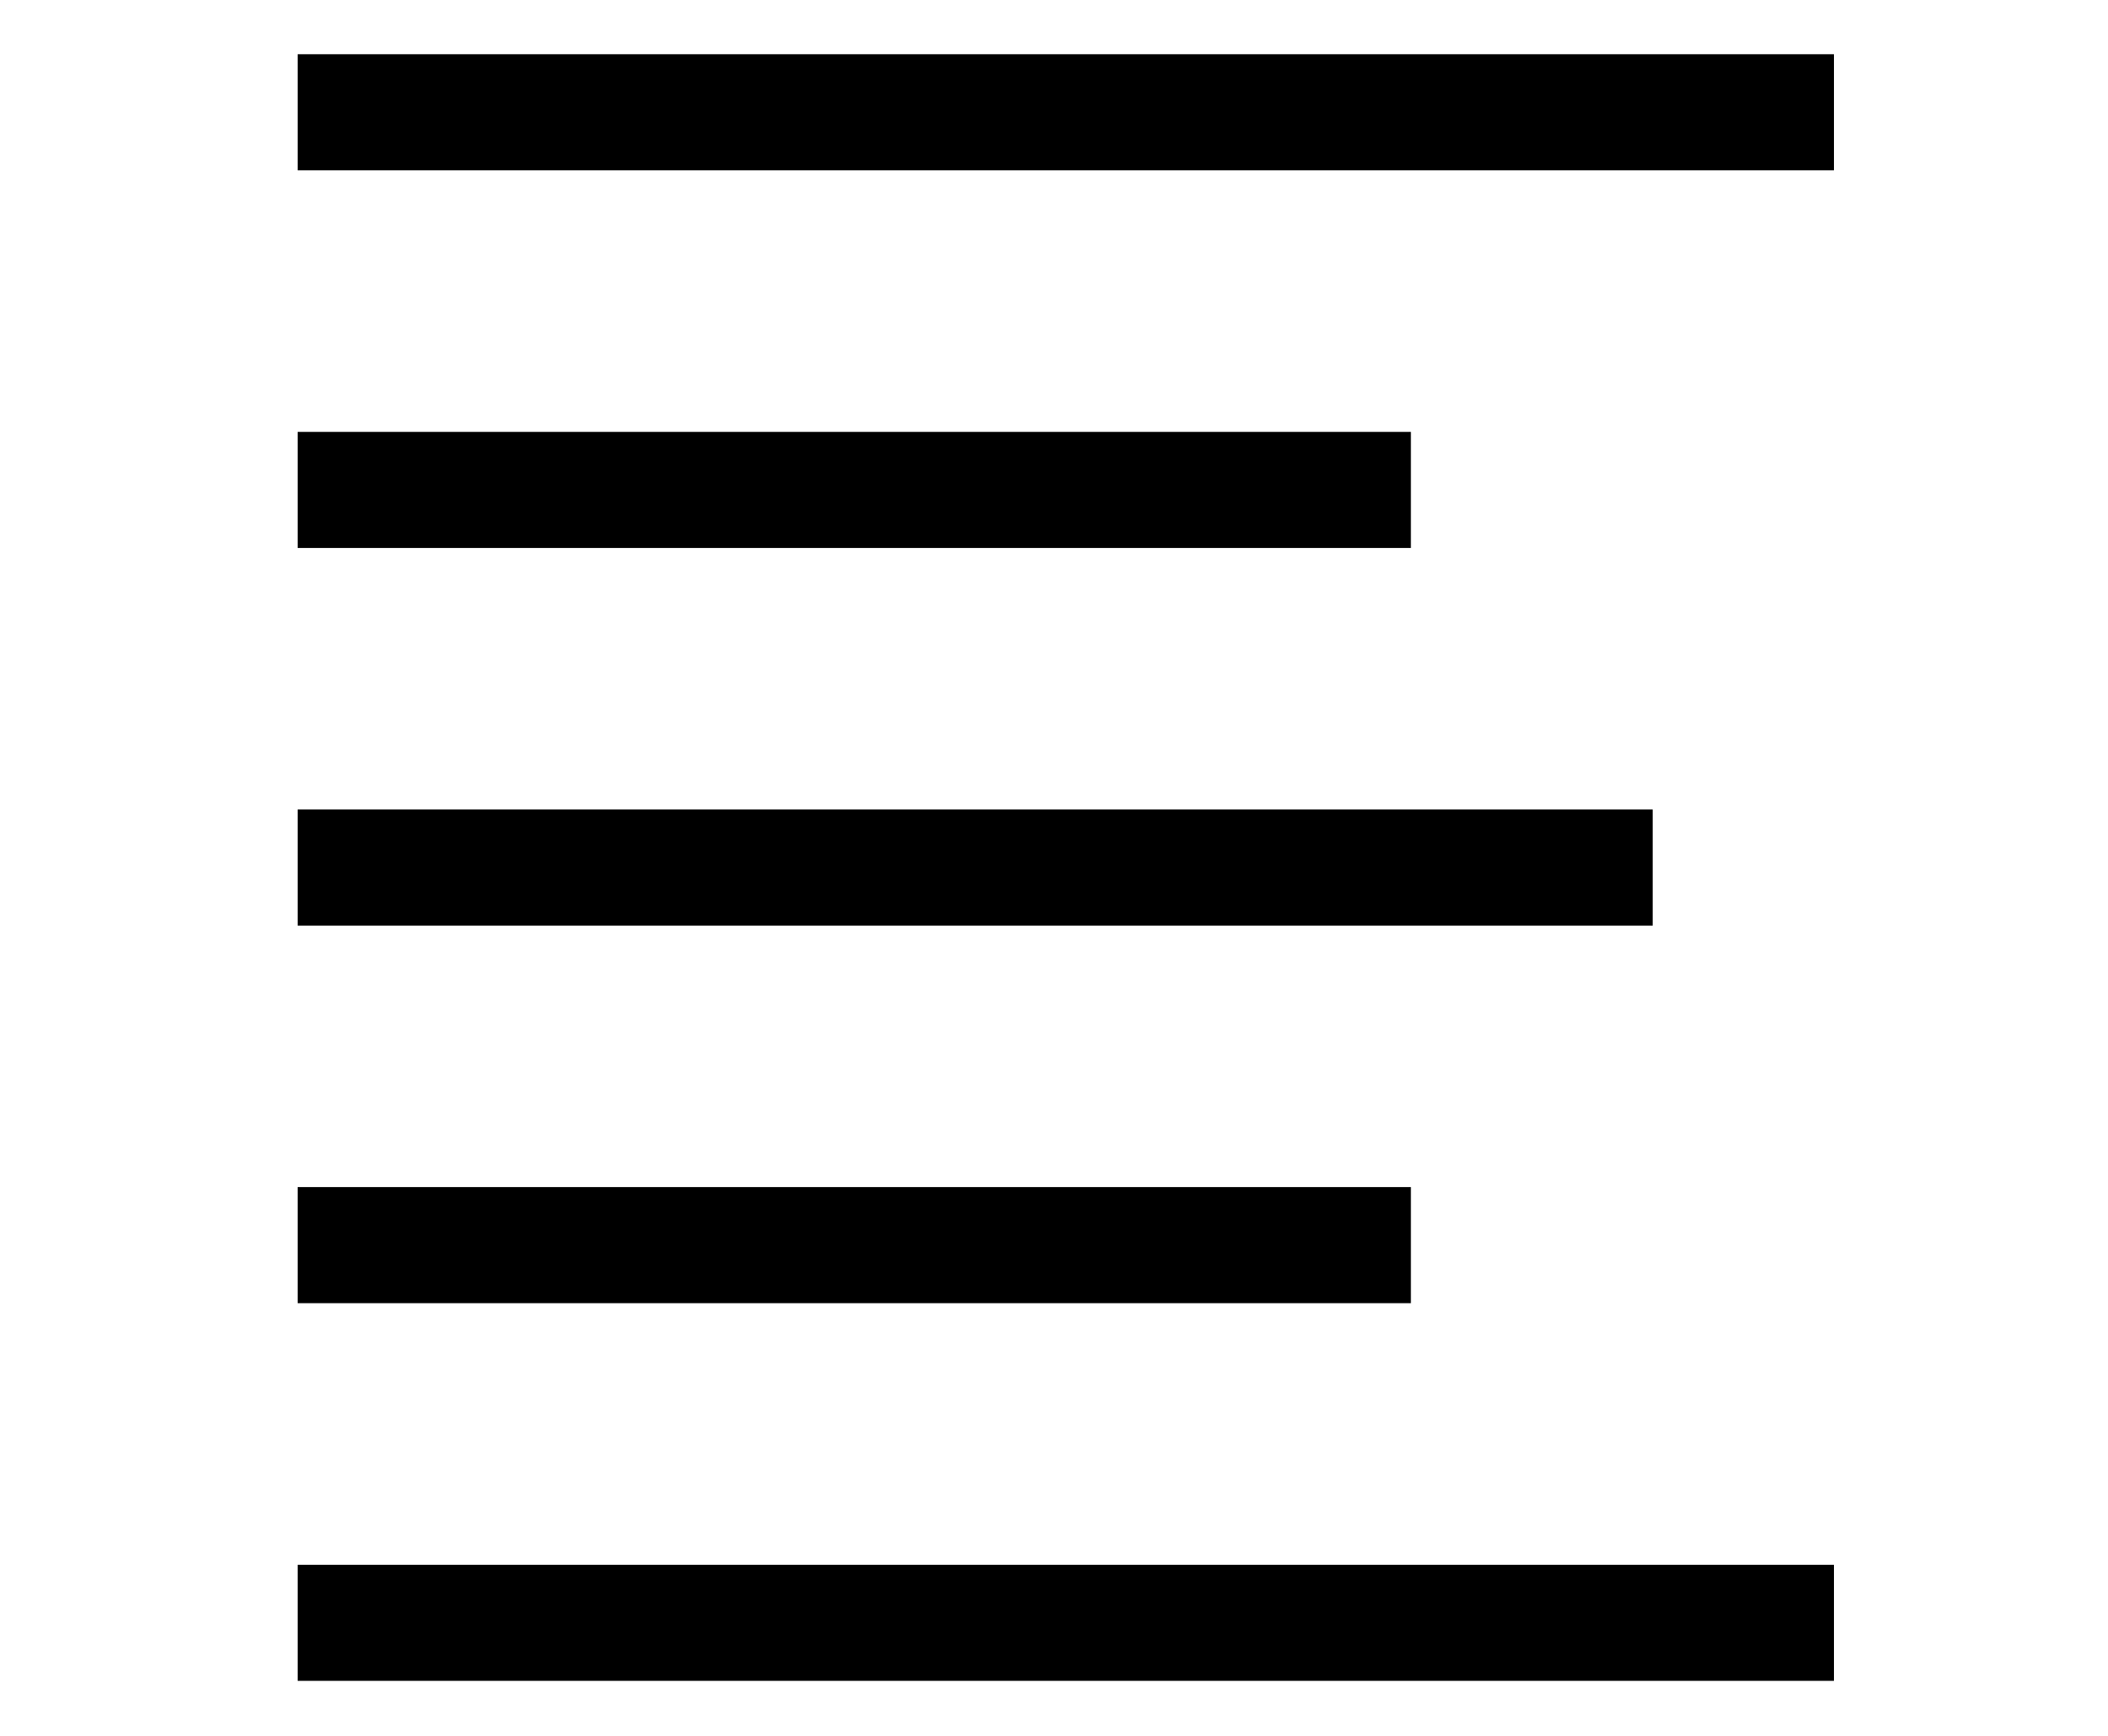 <svg xmlns='http://www.w3.org/2000/svg' width='82.86' height='68.257'><path fill='#000' stroke='#000' d='M71.588 65.575H12.201v-3.562h59.387v3.562zm-16.63-14.846H12.201v-3.564h42.757v3.564zm9.504-14.843H12.201v-3.564h52.261v3.564zm-9.504-14.845H12.201v-3.563h42.757v3.563zm16.63-14.845H12.201V2.632h59.387v3.564z'/></svg>